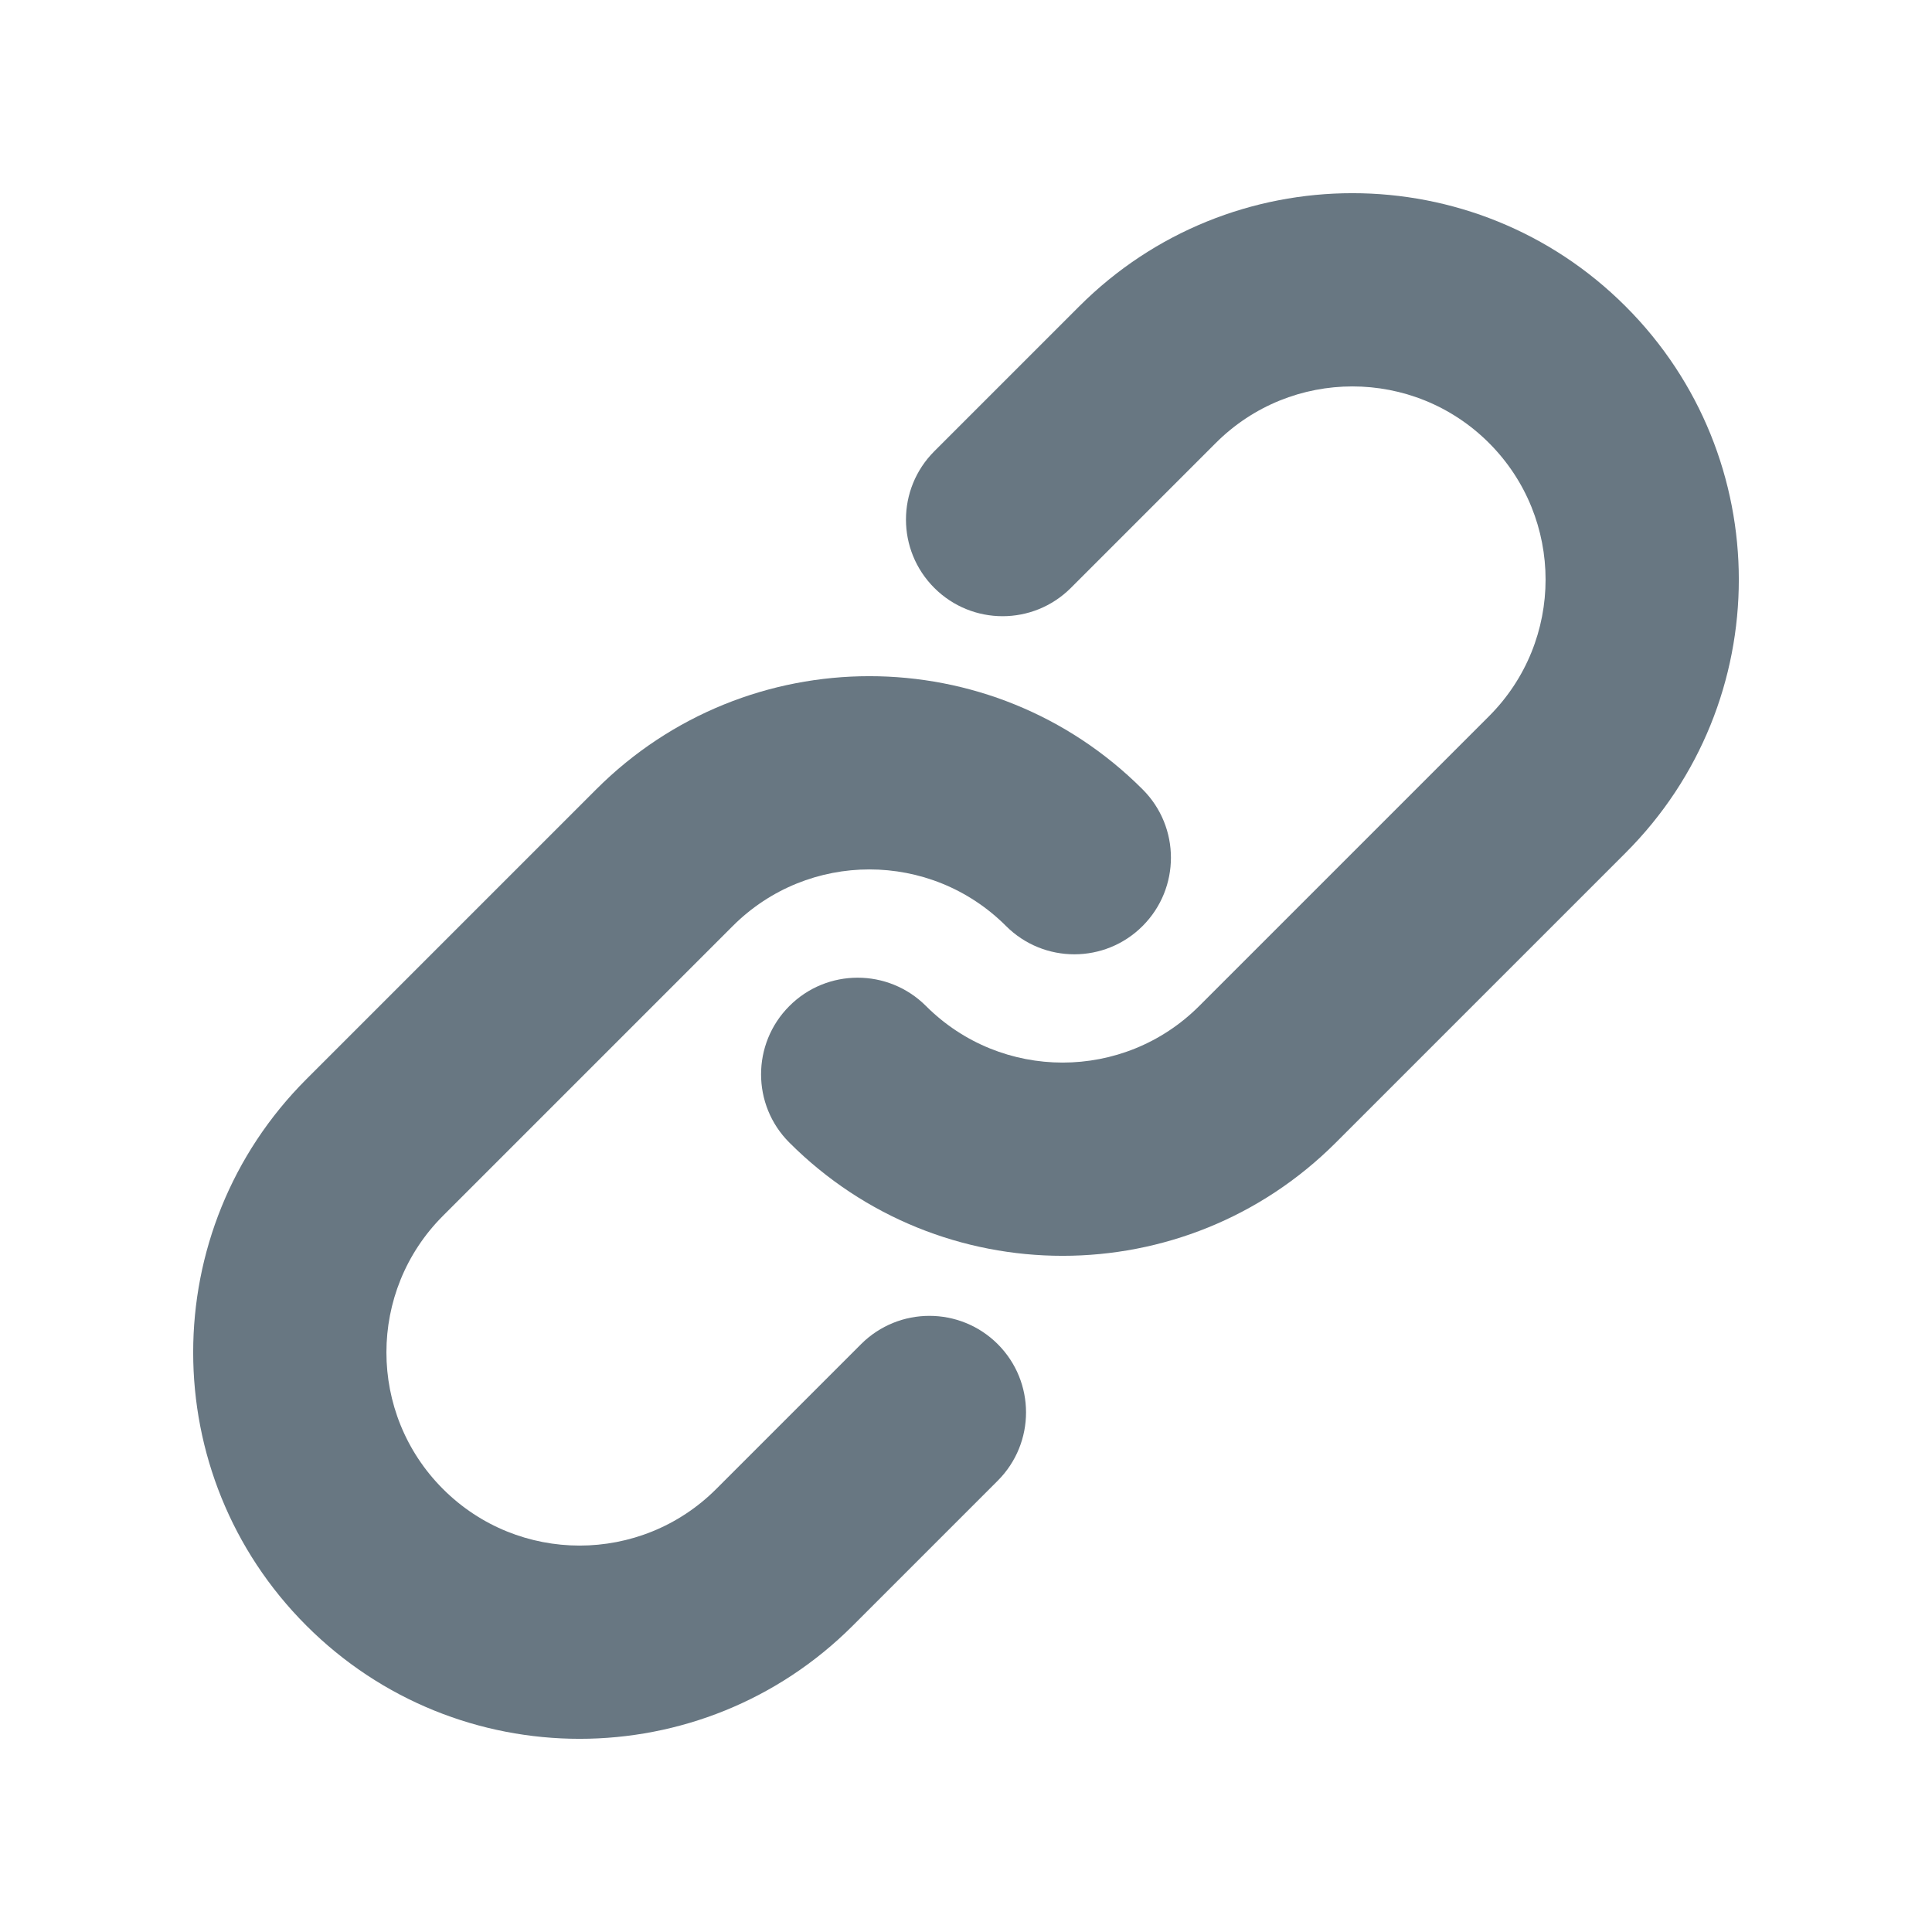 <svg width="24" height="24" viewBox="0 0 24 24" fill="none" xmlns="http://www.w3.org/2000/svg">
<path d="M15.103 5.503C16.04 4.566 17.56 4.566 18.497 5.503C19.434 6.44 19.434 7.96 18.497 8.897L14.897 12.497C13.96 13.434 12.44 13.434 11.503 12.497C11.034 12.028 10.274 12.028 9.806 12.497C9.337 12.966 9.337 13.726 9.806 14.194C11.68 16.069 14.72 16.069 16.594 14.194L20.194 10.594C22.069 8.72 22.069 5.68 20.194 3.806C18.32 1.931 15.28 1.931 13.406 3.806L11.606 5.606C11.137 6.075 11.137 6.834 11.606 7.303C12.075 7.772 12.834 7.772 13.303 7.303L15.103 5.503Z" fill="#687782"/>
<path d="M9.103 11.503C10.04 10.566 11.56 10.566 12.497 11.503C12.966 11.972 13.726 11.972 14.194 11.503C14.663 11.034 14.663 10.274 14.194 9.806C12.32 7.931 9.28 7.931 7.406 9.806L3.806 13.406C1.931 15.28 1.931 18.32 3.806 20.194C5.68 22.069 8.72 22.069 10.594 20.194L12.394 18.394C12.863 17.925 12.863 17.166 12.394 16.697C11.925 16.229 11.166 16.229 10.697 16.697L8.897 18.497C7.96 19.434 6.44 19.434 5.503 18.497C4.566 17.56 4.566 16.04 5.503 15.103L9.103 11.503Z" fill="#687782"/>
</svg>
